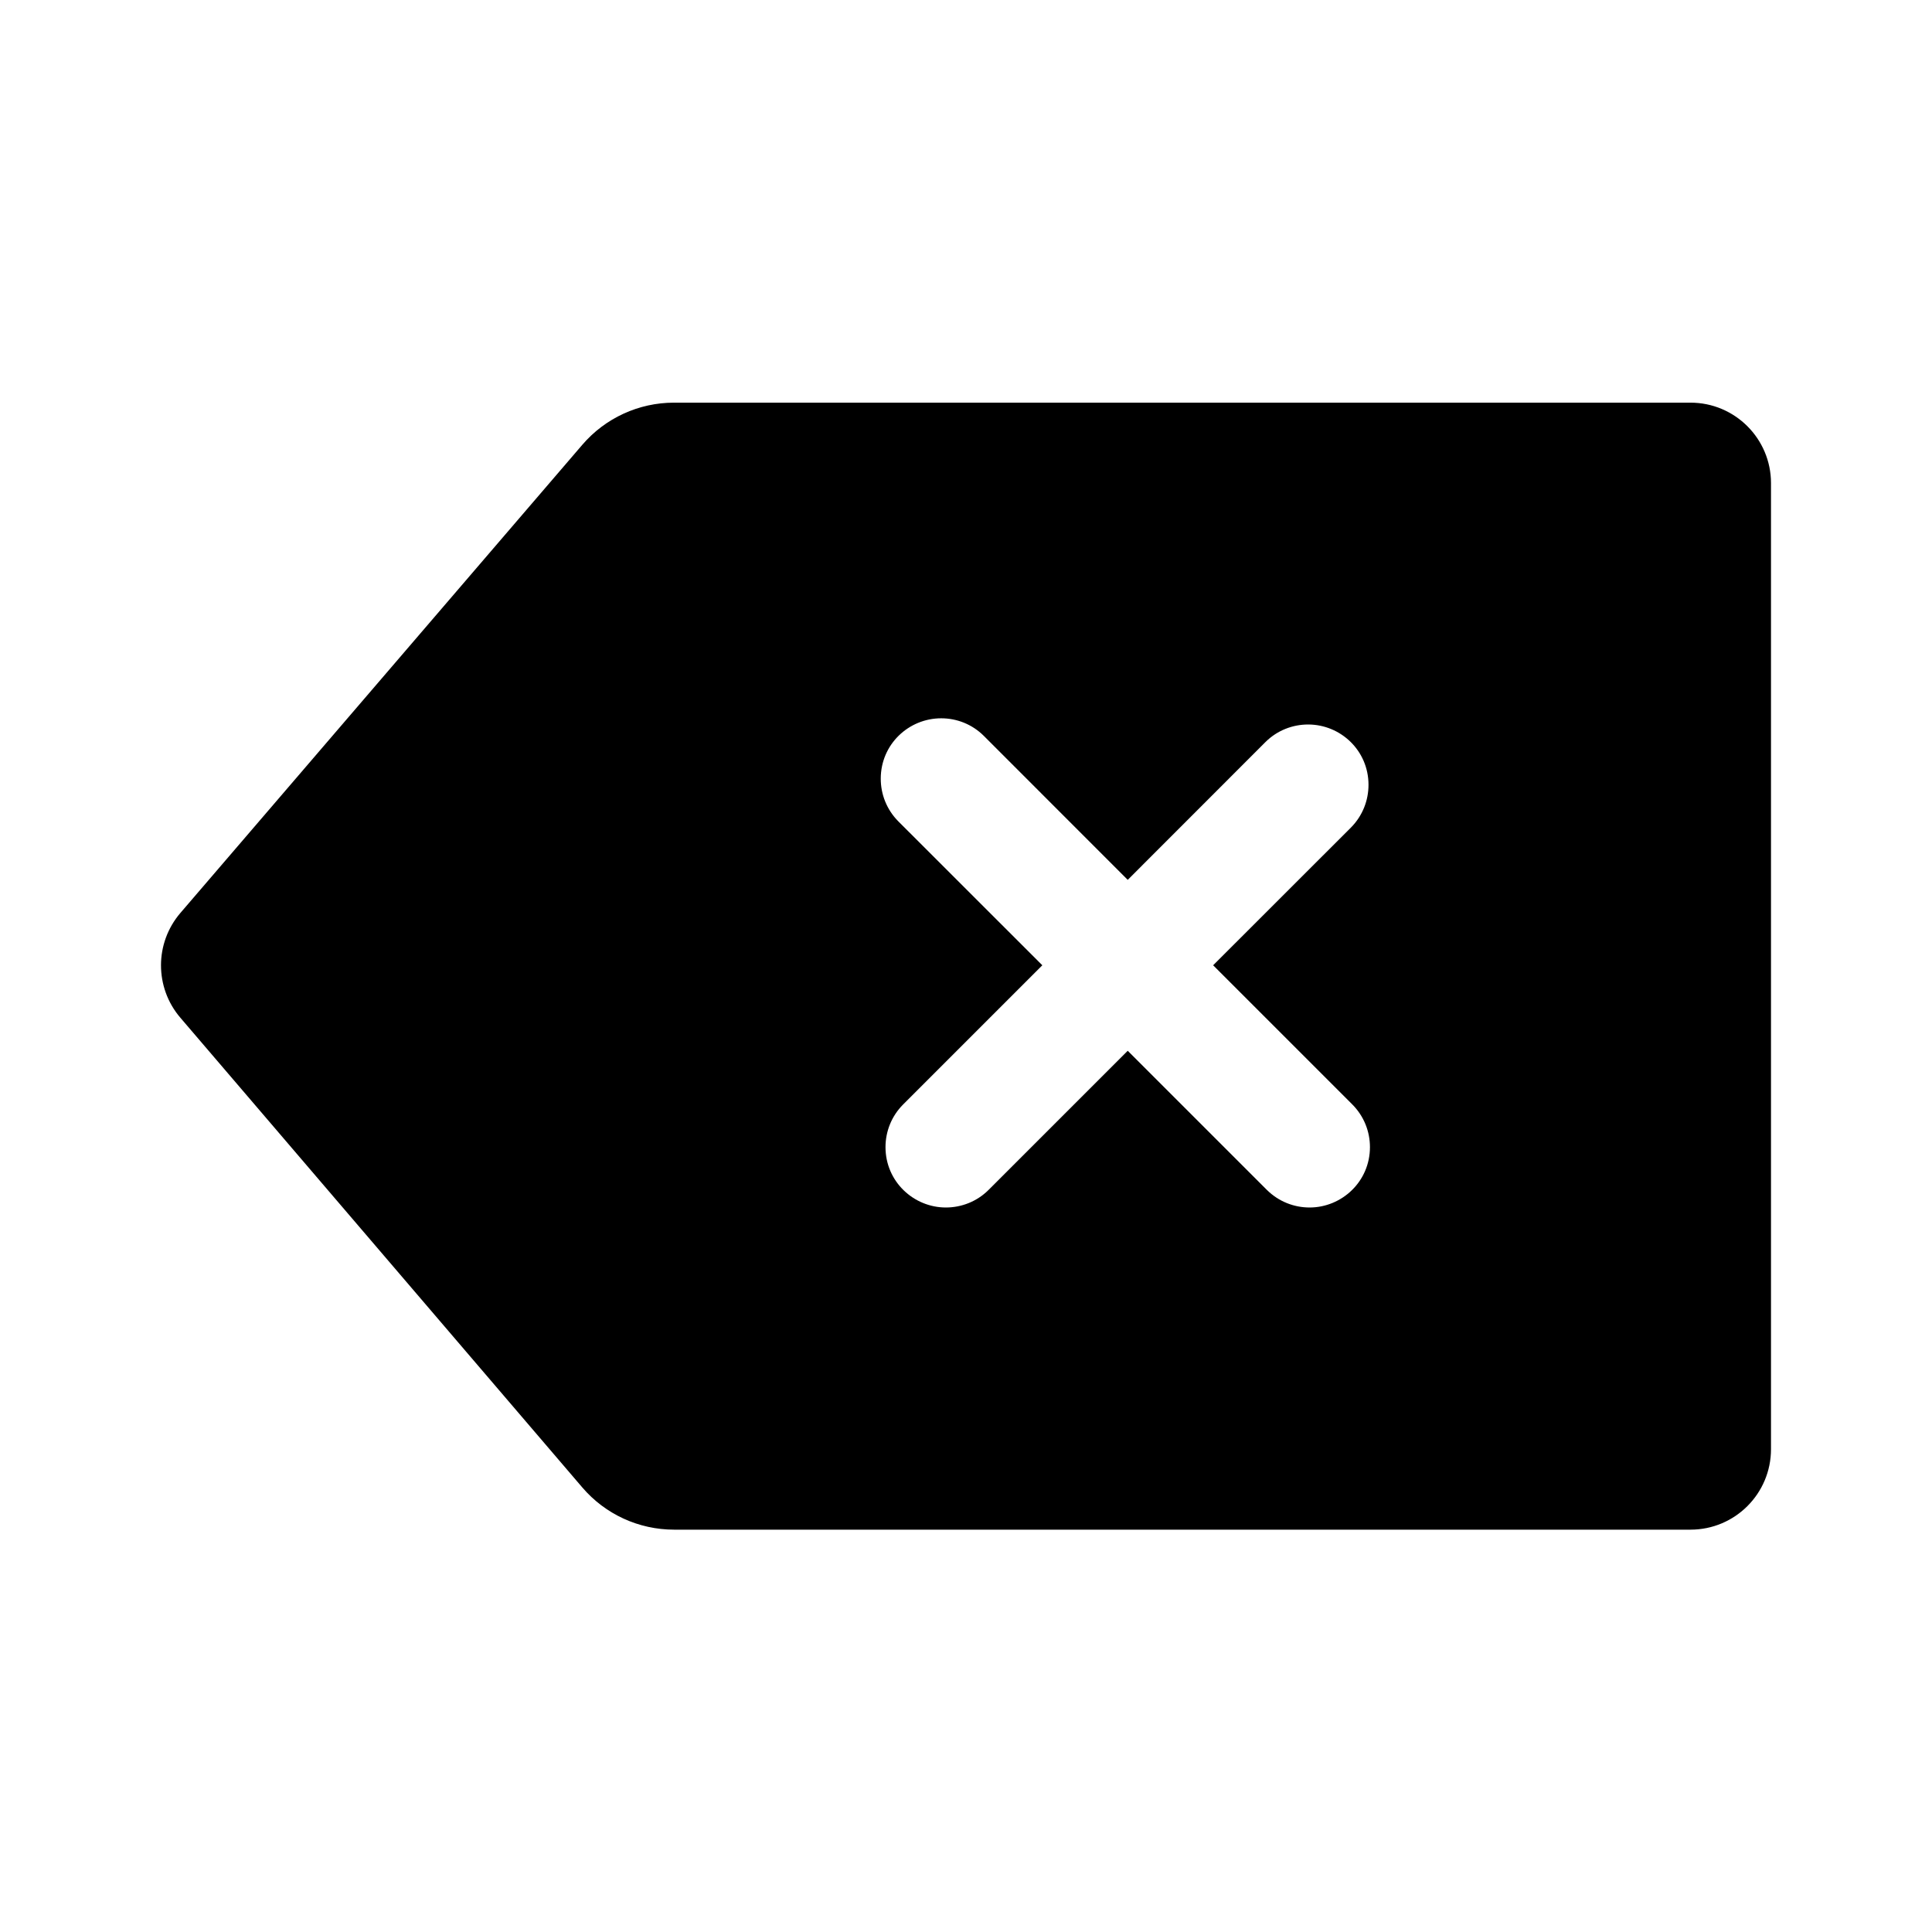 <svg clip-rule="evenodd" fill-rule="evenodd" stroke-linejoin="round" stroke-miterlimit="2" viewBox="0 0 24 24" xmlns="http://www.w3.org/2000/svg"><path d="m22 6.002c0-.552-.448-1-1-1h-12.628c-.437 0-.853.191-1.138.523-1.078 1.256-3.811 4.439-4.993 5.816-.16.187-.241.418-.241.65s.08.464.24.651c1.181 1.38 3.915 4.575 4.994 5.836.285.333.701.524 1.14.524h12.626c.552 0 1-.447 1-1 0-2.577 0-9.423 0-12zm-7.991 4.928 1.71-1.711c.146-.146.339-.219.531-.219.404 0 .75.324.75.749 0 .194-.073.385-.219.532l-1.711 1.71 1.728 1.728c.147.147.22.339.22.531 0 .427-.349.75-.75.75-.192 0-.384-.073-.531-.219l-1.728-1.728-1.728 1.728c-.146.146-.339.219-.531.219-.401 0-.75-.323-.75-.75 0-.192.073-.384.22-.531l1.728-1.728-1.788-1.787c-.146-.147-.219-.338-.219-.531 0-.426.346-.75.751-.75.192 0 .384.073.53.219z" fill-rule="nonzero"/></svg>